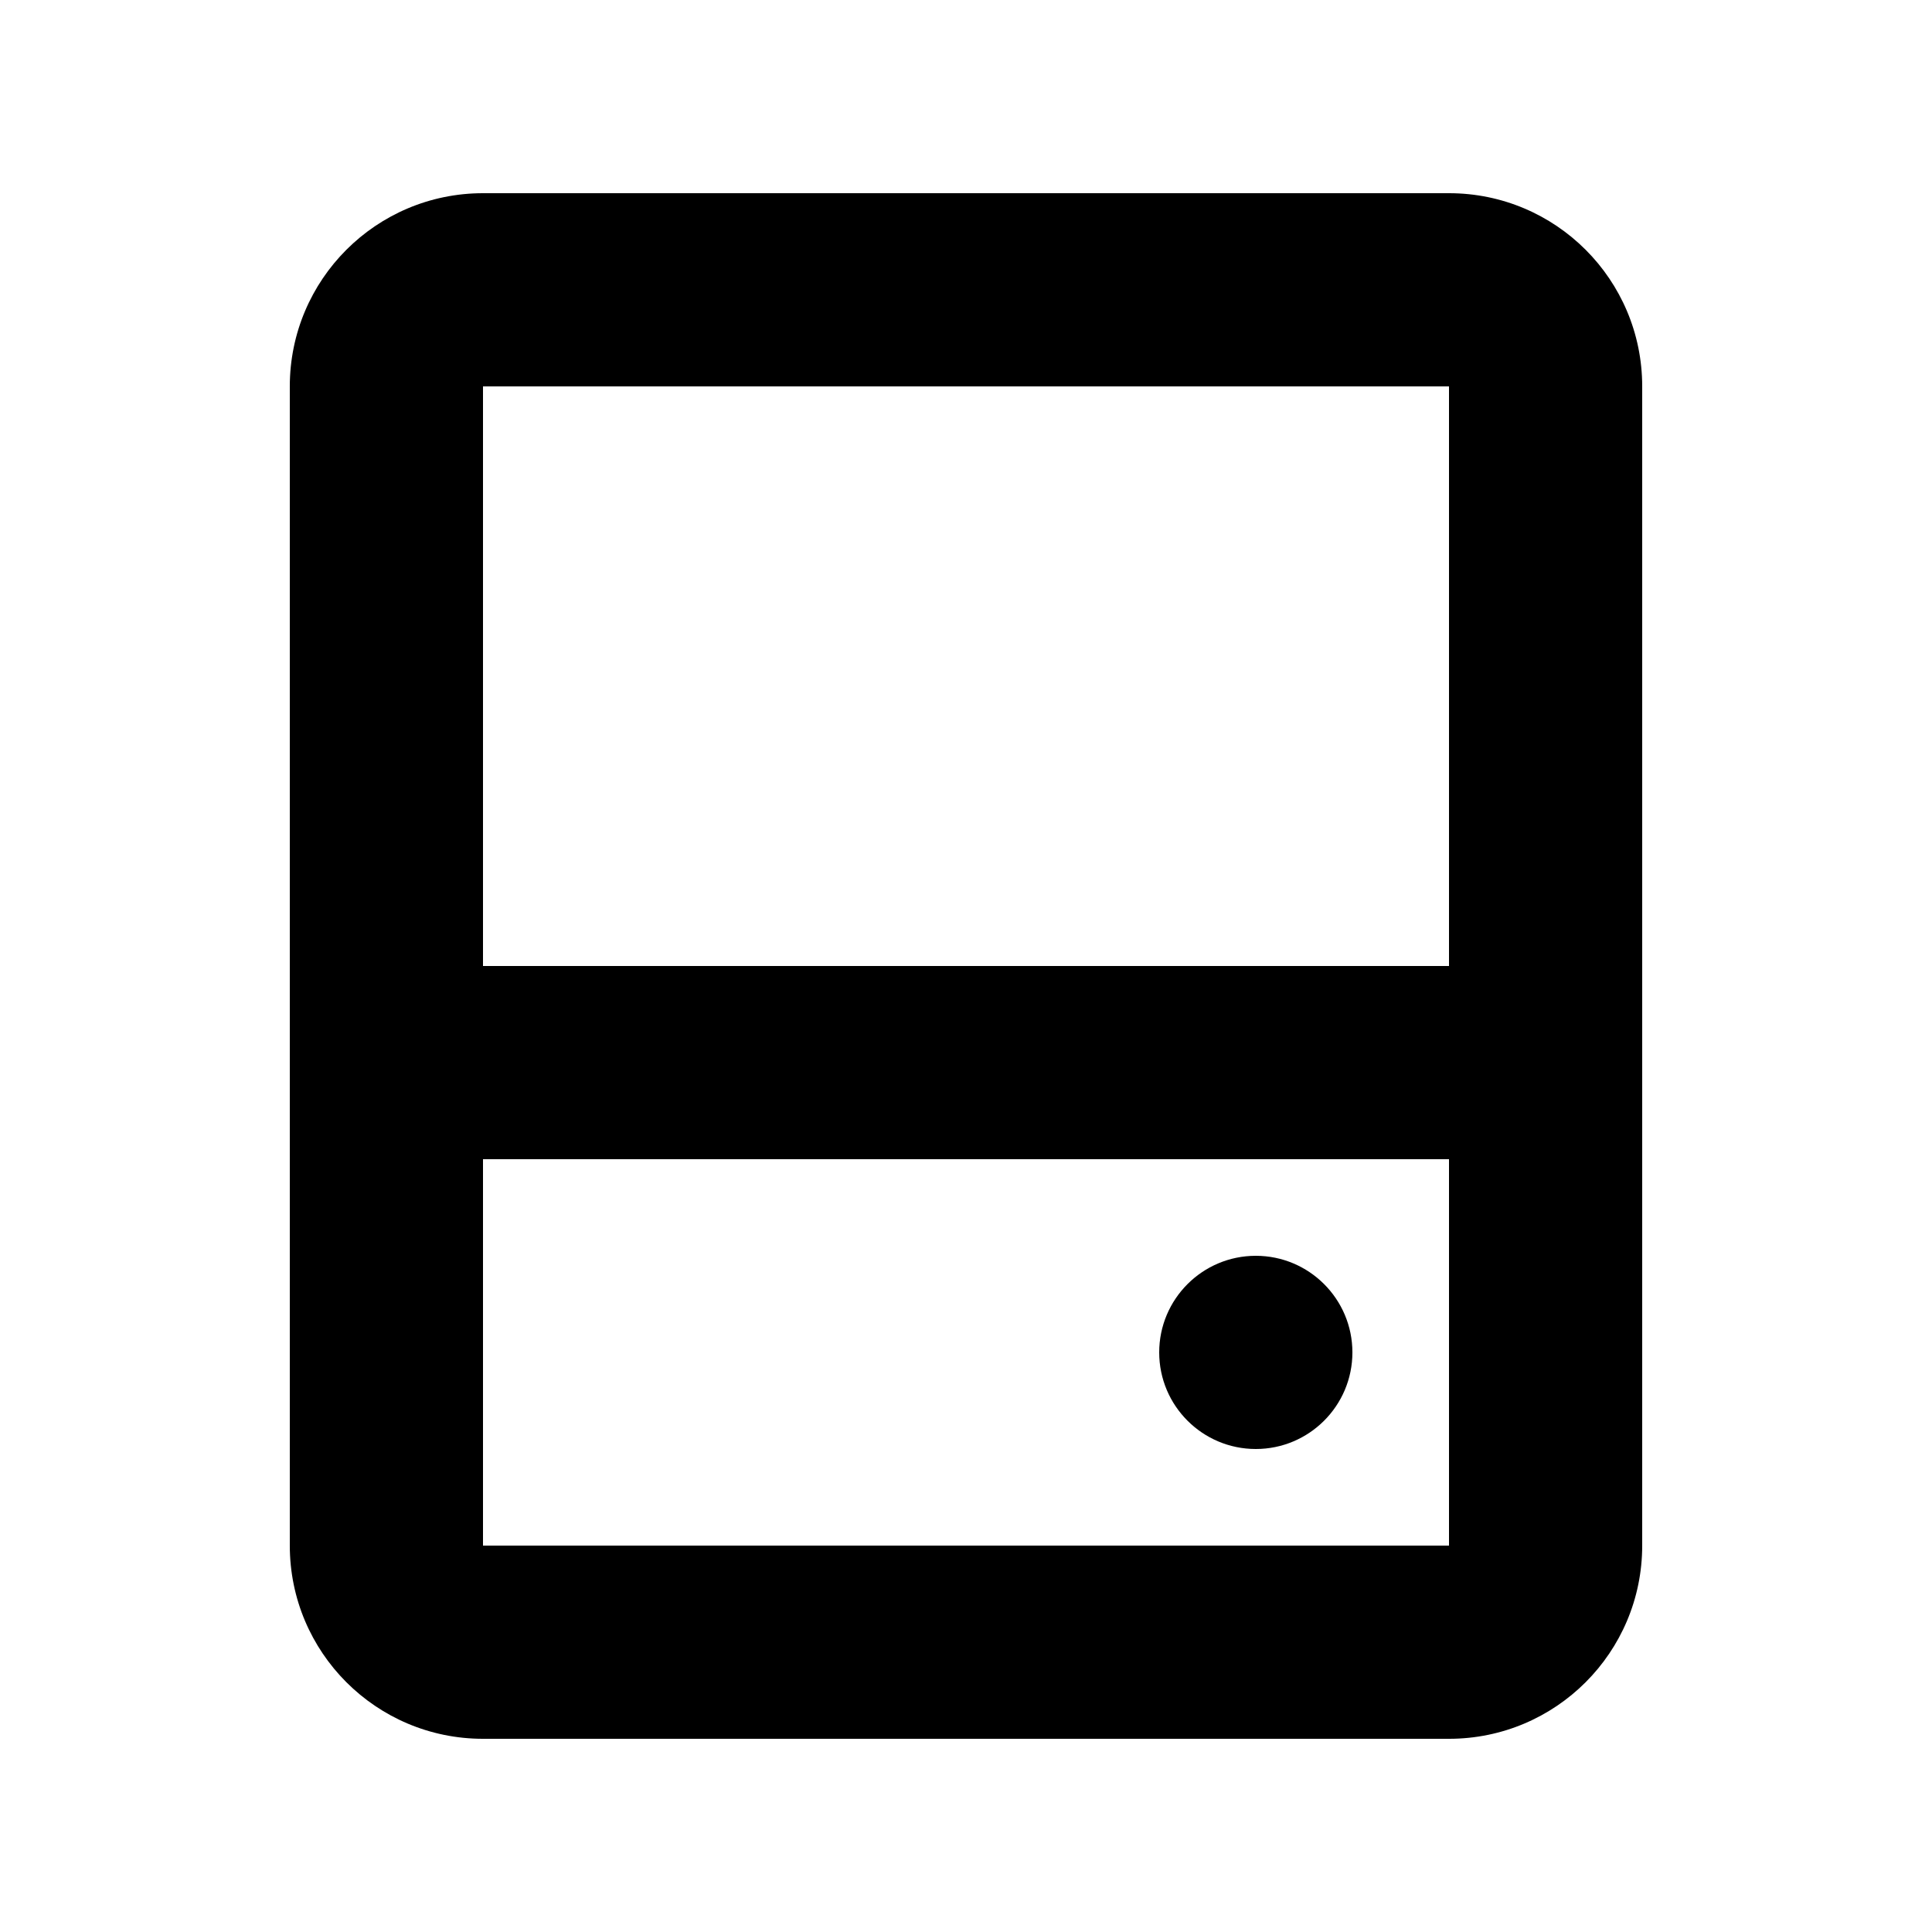 <svg xmlns="http://www.w3.org/2000/svg" width="20" height="20" viewBox="0 0 20 20">
  <path d="M15 2c1.105 0 2 .895 2 2v12c0 1.105-.895 2-2 2H5c-1.105 0-2-.895-2-2V4c0-1.105.895-2 2-2h10zm0 10H5v4h10v-4zm-2 1c.552 0 1 .448 1 1s-.448 1-1 1-1-.448-1-1 .448-1 1-1zm2-9H5v6h10V4z"/>
</svg>
